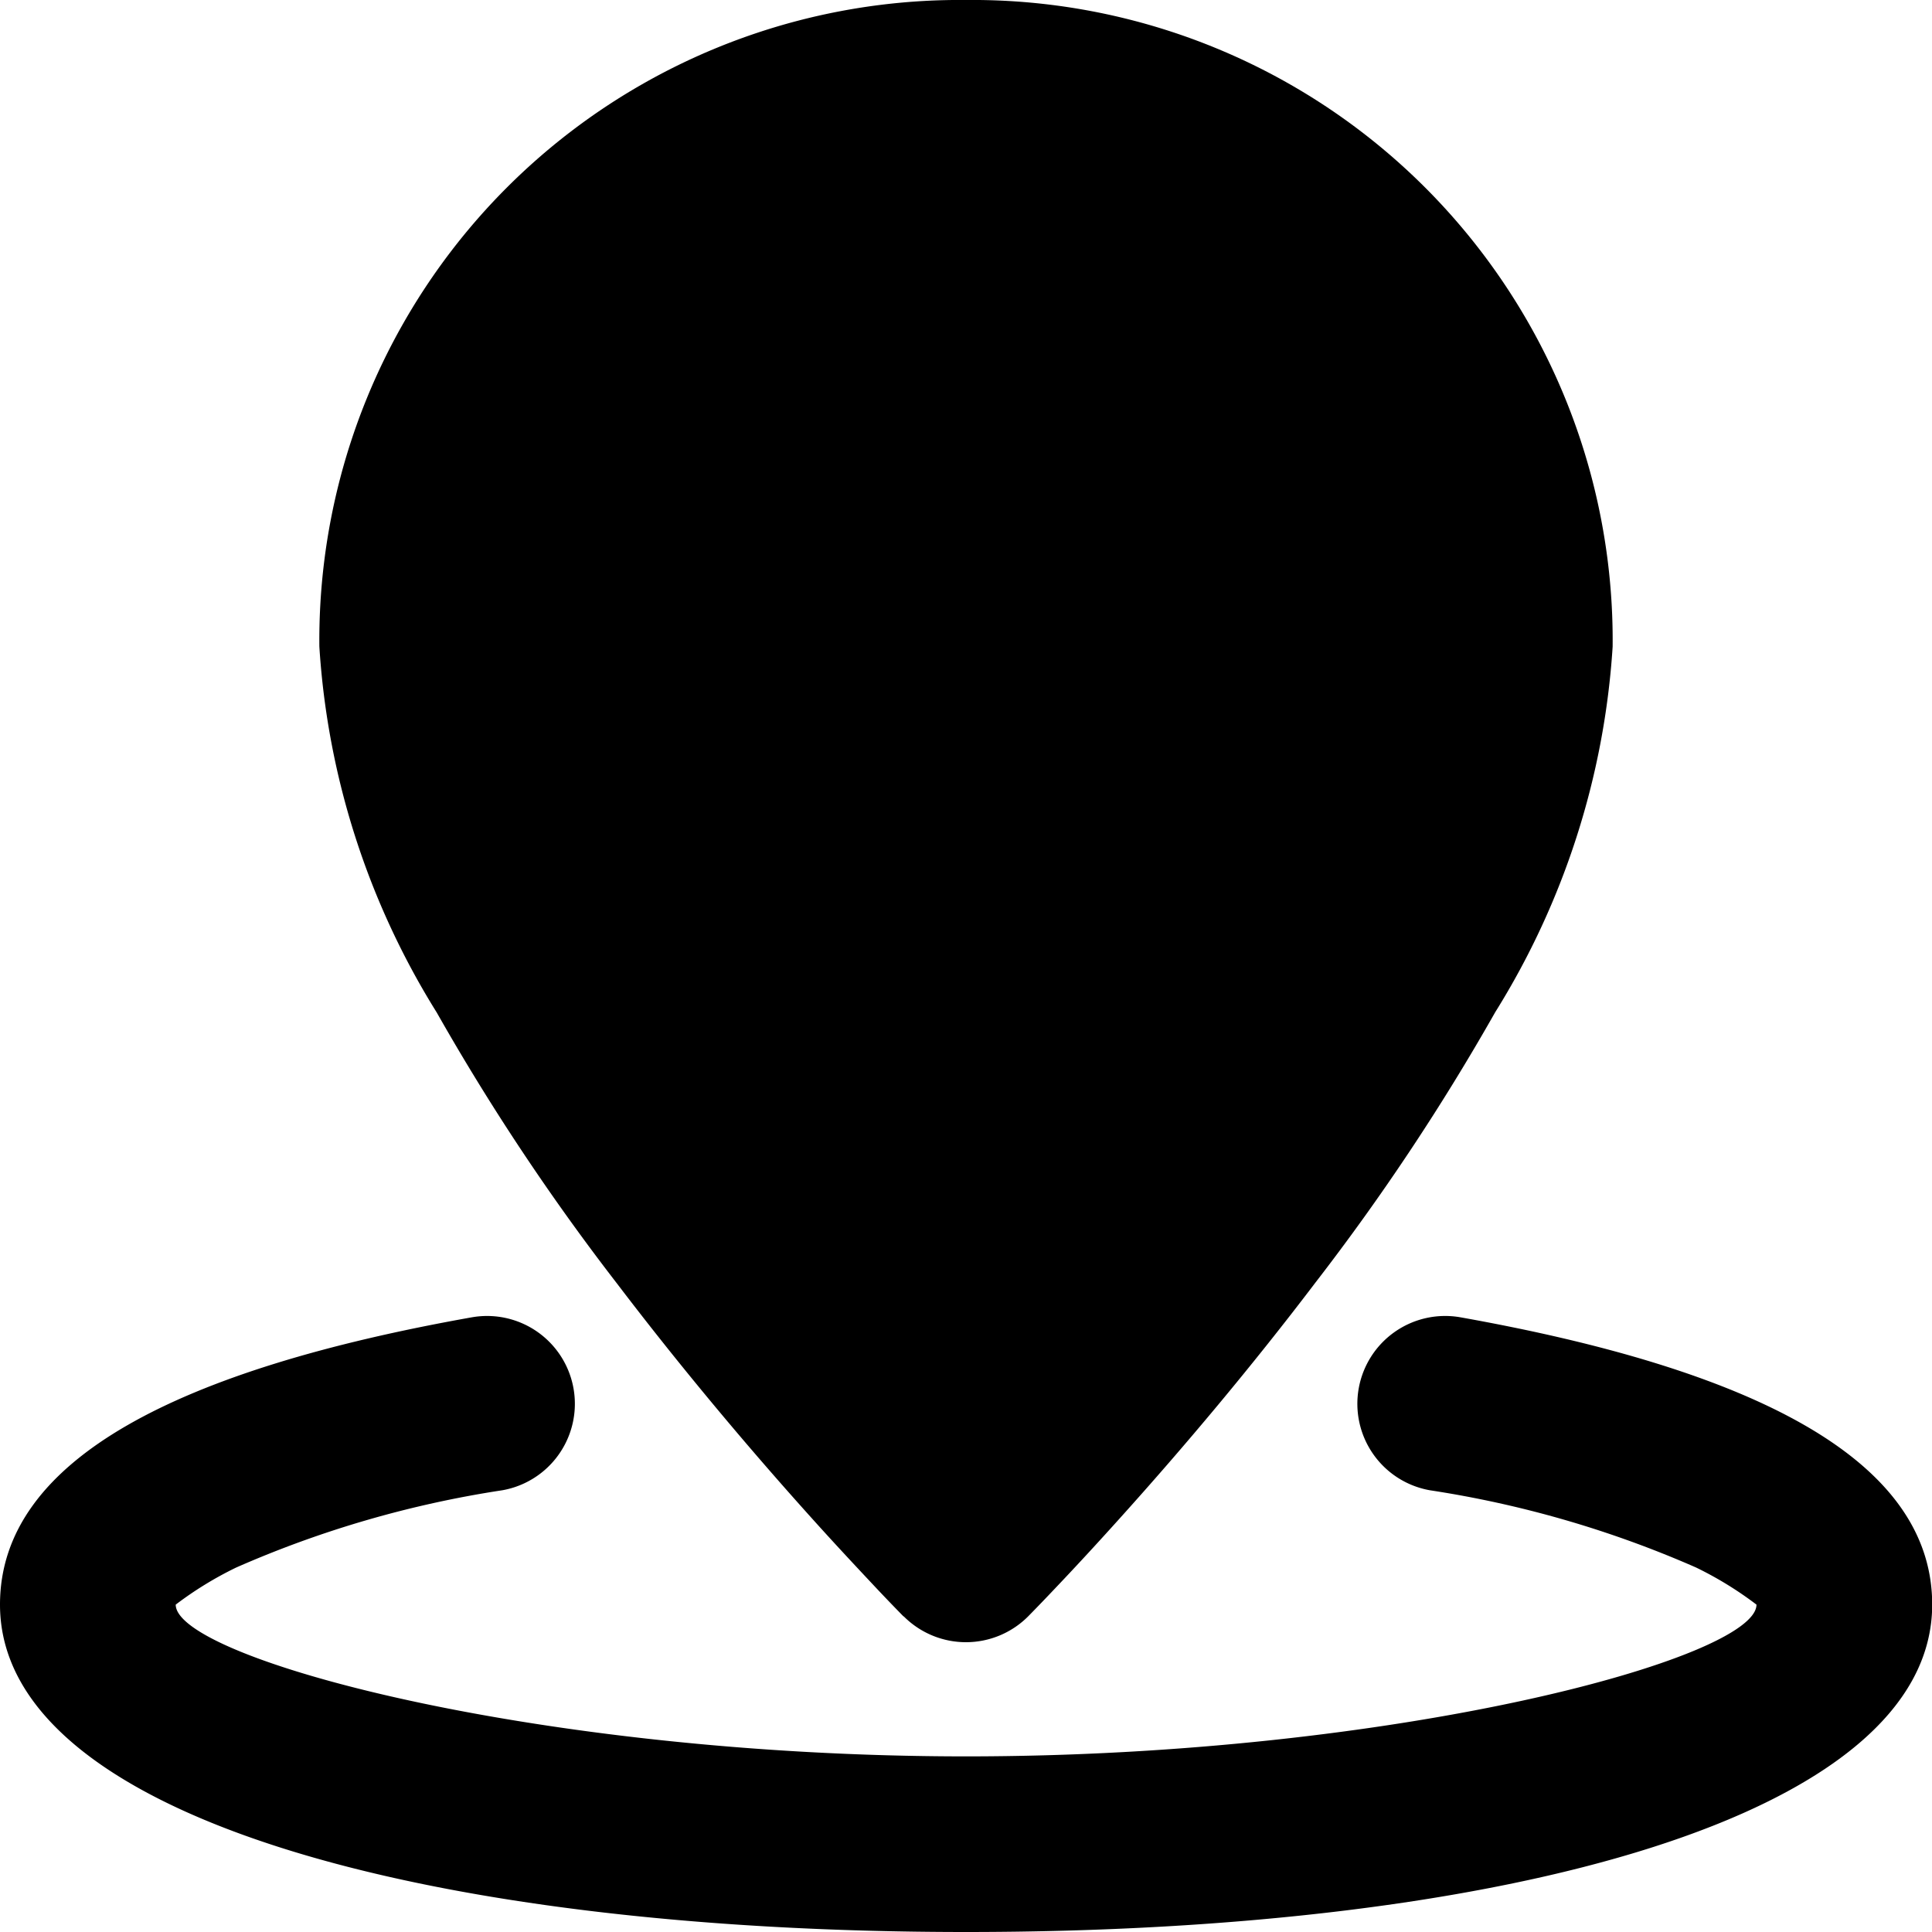 <svg xmlns="http://www.w3.org/2000/svg" xmlns:xlink="http://www.w3.org/1999/xlink" width="20" height="20" viewBox="0 0 20 20">
  <defs>
    <clipPath id="clip-path">
      <path id="Icon_position-pin" data-name="Icon/position-pin" d="M0,16.611c0-1.515,1.877-2.439,4.883-2.974a.909.909,0,0,1,.318,1.79,10.923,10.923,0,0,0-2.756.8,3.7,3.7,0,0,0-.626.384c0,.554,3.728,1.571,8.182,1.571s8.182-1.016,8.182-1.571a3.706,3.706,0,0,0-.625-.384,10.943,10.943,0,0,0-2.757-.8.909.909,0,1,1,.319-1.79c3,.535,4.882,1.459,4.882,2.974C20,18.8,15.587,20,10,20S0,18.8,0,16.611Zm9.355.124c-.049-.05-.139-.142-.262-.272-.2-.213-.429-.457-.672-.727-.694-.77-1.388-1.6-2.037-2.453a23.762,23.762,0,0,1-1.862-2.8A8.12,8.12,0,0,1,3.306,6.694,6.629,6.629,0,0,1,10,0a6.629,6.629,0,0,1,6.694,6.694,8.12,8.12,0,0,1-1.216,3.785,23.651,23.651,0,0,1-1.862,2.8c-.649.855-1.343,1.683-2.037,2.453-.243.27-.469.514-.672.727-.123.13-.212.221-.262.272a.909.909,0,0,1-1.291,0Z" transform="translate(0)"/>
    </clipPath>
  </defs>
  <g id="Icon_position-pin-2" data-name="Icon/position-pin" transform="translate(0)">
    <rect id="Box" width="20" height="20" fill="none"/>
    <g id="Grupo_3" data-name="Grupo 3">
      <path id="Icon_position-pin-3" data-name="Icon/position-pin" d="M0,16.611c0-1.515,1.877-2.439,4.883-2.974a.909.909,0,0,1,.318,1.79,10.923,10.923,0,0,0-2.756.8,3.7,3.7,0,0,0-.626.384c0,.554,3.728,1.571,8.182,1.571s8.182-1.016,8.182-1.571a3.706,3.706,0,0,0-.625-.384,10.943,10.943,0,0,0-2.757-.8.909.909,0,1,1,.319-1.79c3,.535,4.882,1.459,4.882,2.974C20,18.8,15.587,20,10,20S0,18.8,0,16.611Zm9.355.124c-.049-.05-.139-.142-.262-.272-.2-.213-.429-.457-.672-.727-.694-.77-1.388-1.6-2.037-2.453a23.762,23.762,0,0,1-1.862-2.8A8.12,8.12,0,0,1,3.306,6.694,6.629,6.629,0,0,1,10,0a6.629,6.629,0,0,1,6.694,6.694,8.12,8.12,0,0,1-1.216,3.785,23.651,23.651,0,0,1-1.862,2.8c-.649.855-1.343,1.683-2.037,2.453-.243.27-.469.514-.672.727-.123.13-.212.221-.262.272a.909.909,0,0,1-1.291,0Z" transform="translate(0)"/>
    </g>
  </g>
</svg>
